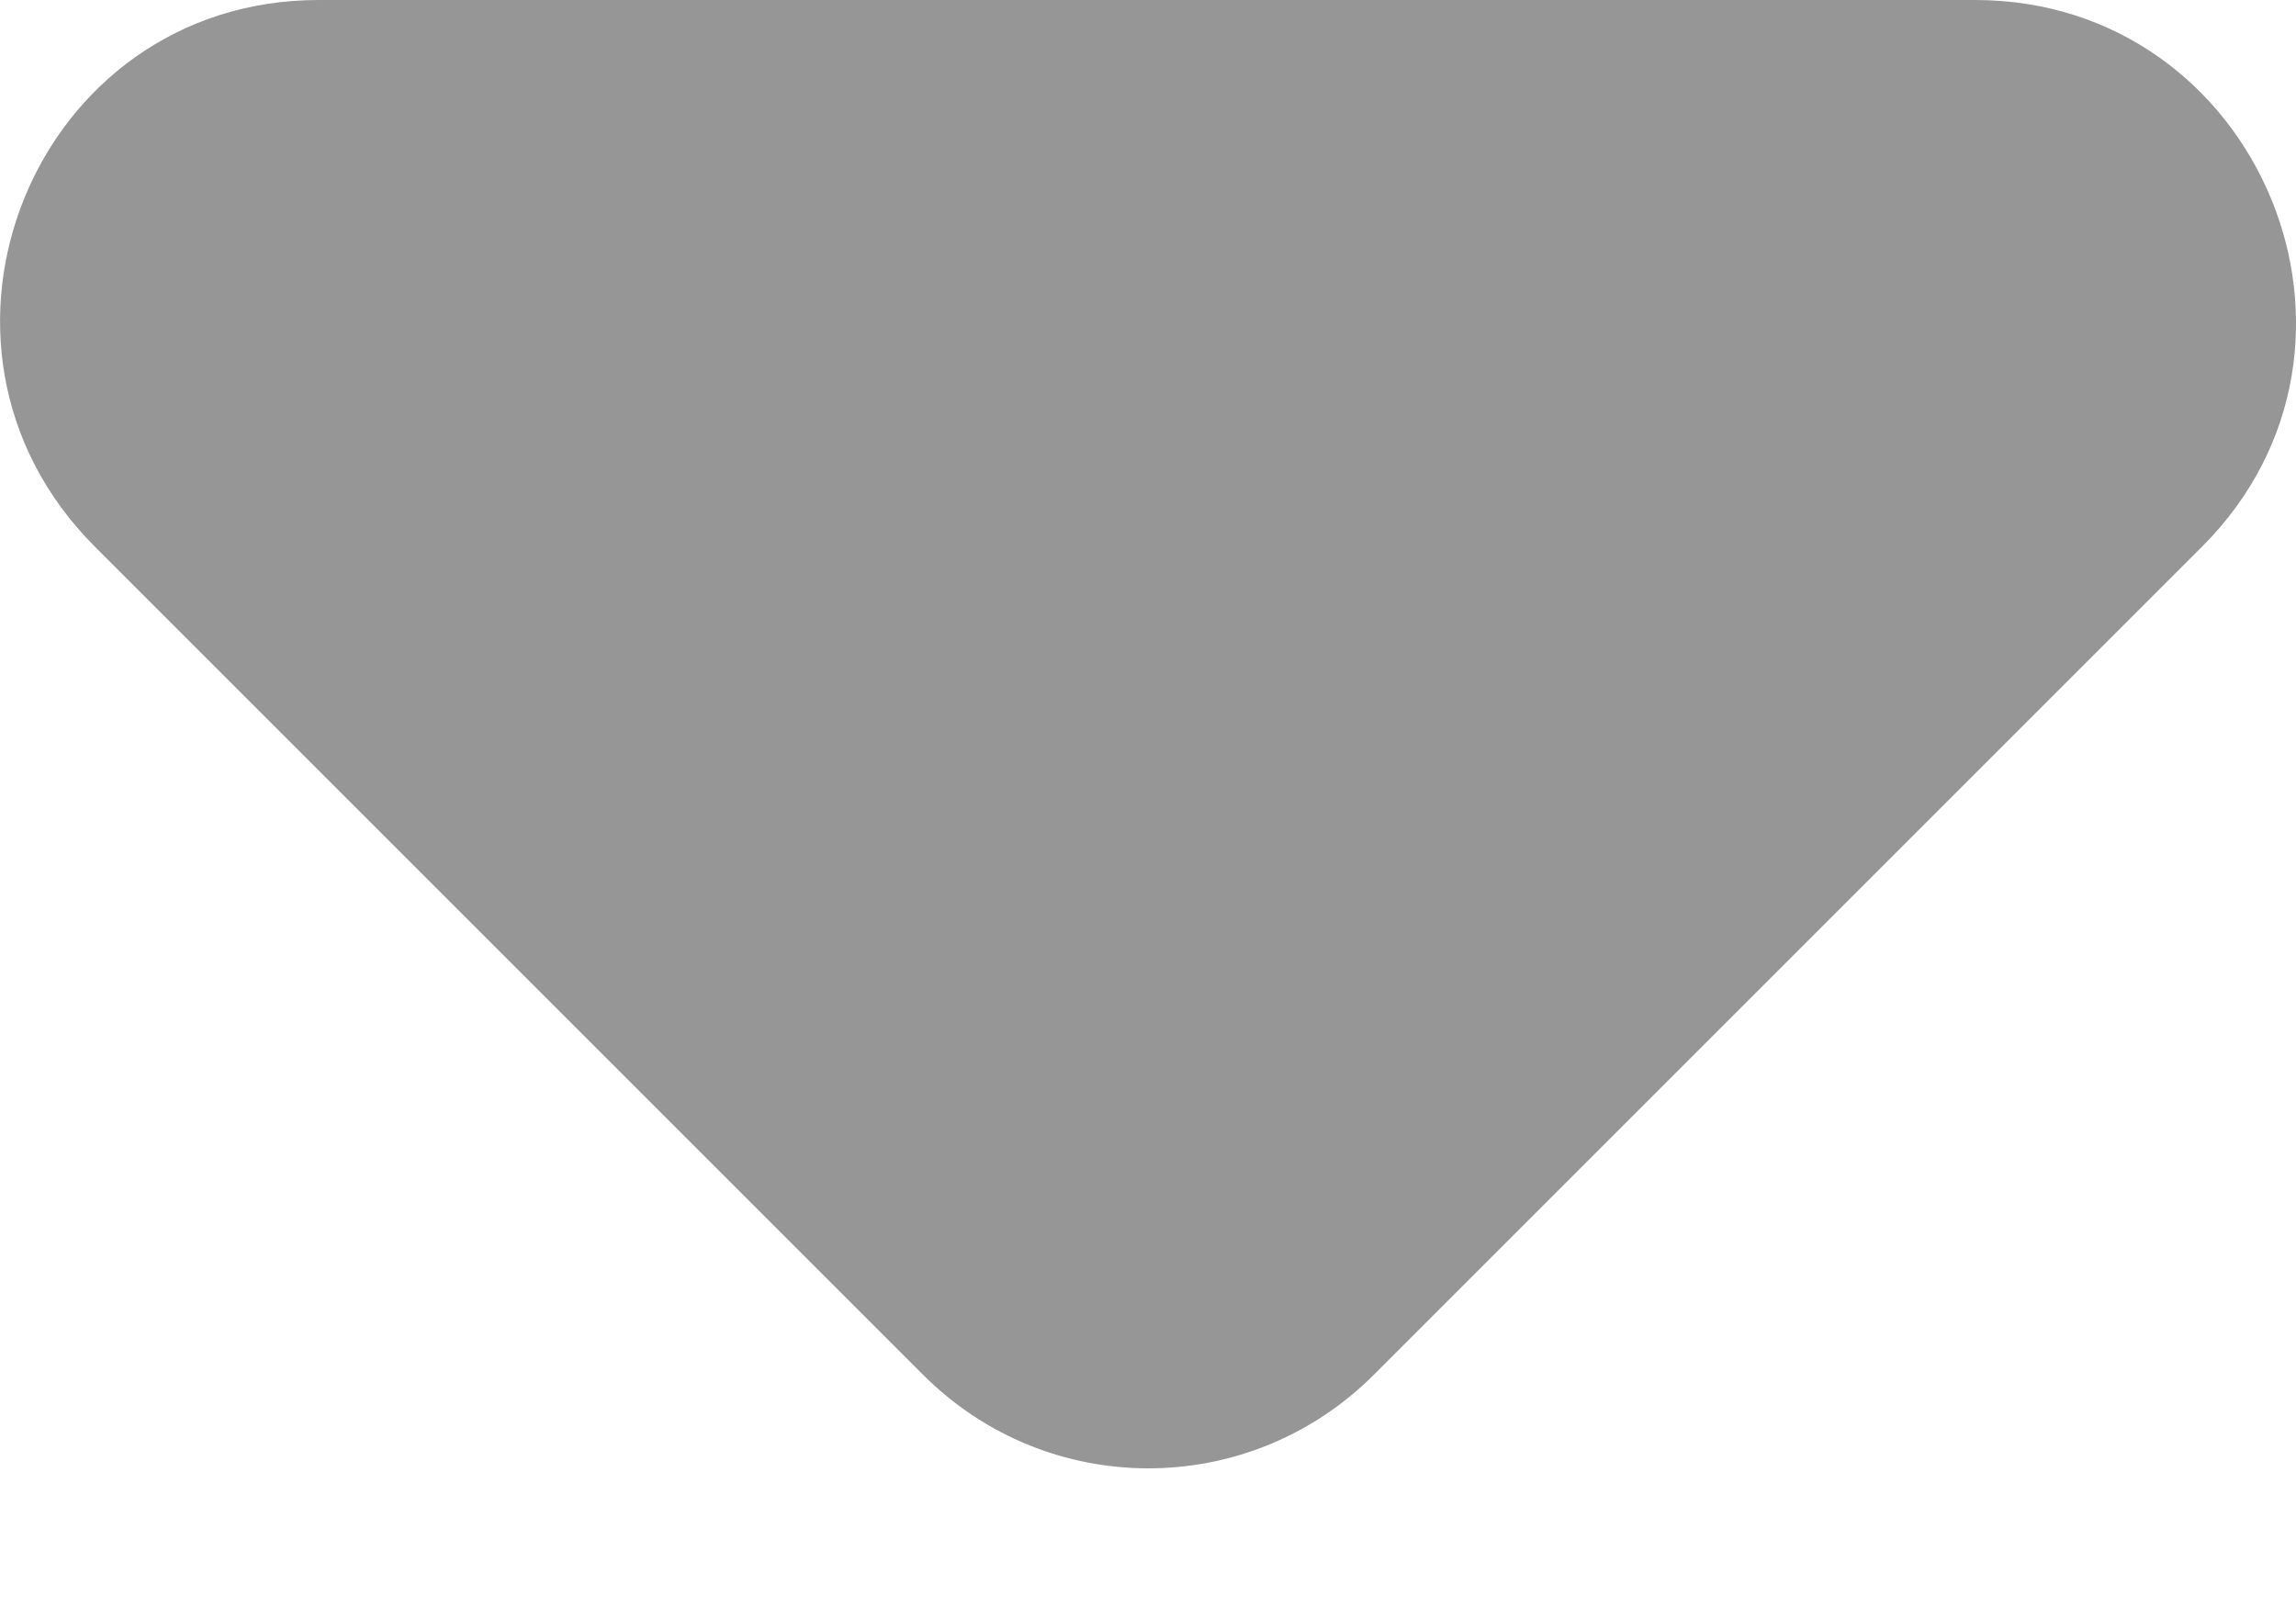 <?xml version="1.0" encoding="UTF-8" standalone="no"?><svg width='10' height='7' viewBox='0 0 10 7' fill='none' xmlns='http://www.w3.org/2000/svg'>
<path fill-rule='evenodd' clip-rule='evenodd' d='M0.413 2.381L4.02 5.988C4.563 6.532 5.44 6.532 5.984 5.988L9.591 2.381C10.468 1.504 9.841 0 8.602 0H1.388C0.148 0 -0.464 1.504 0.413 2.381Z' fill='#969696'/>
</svg>
